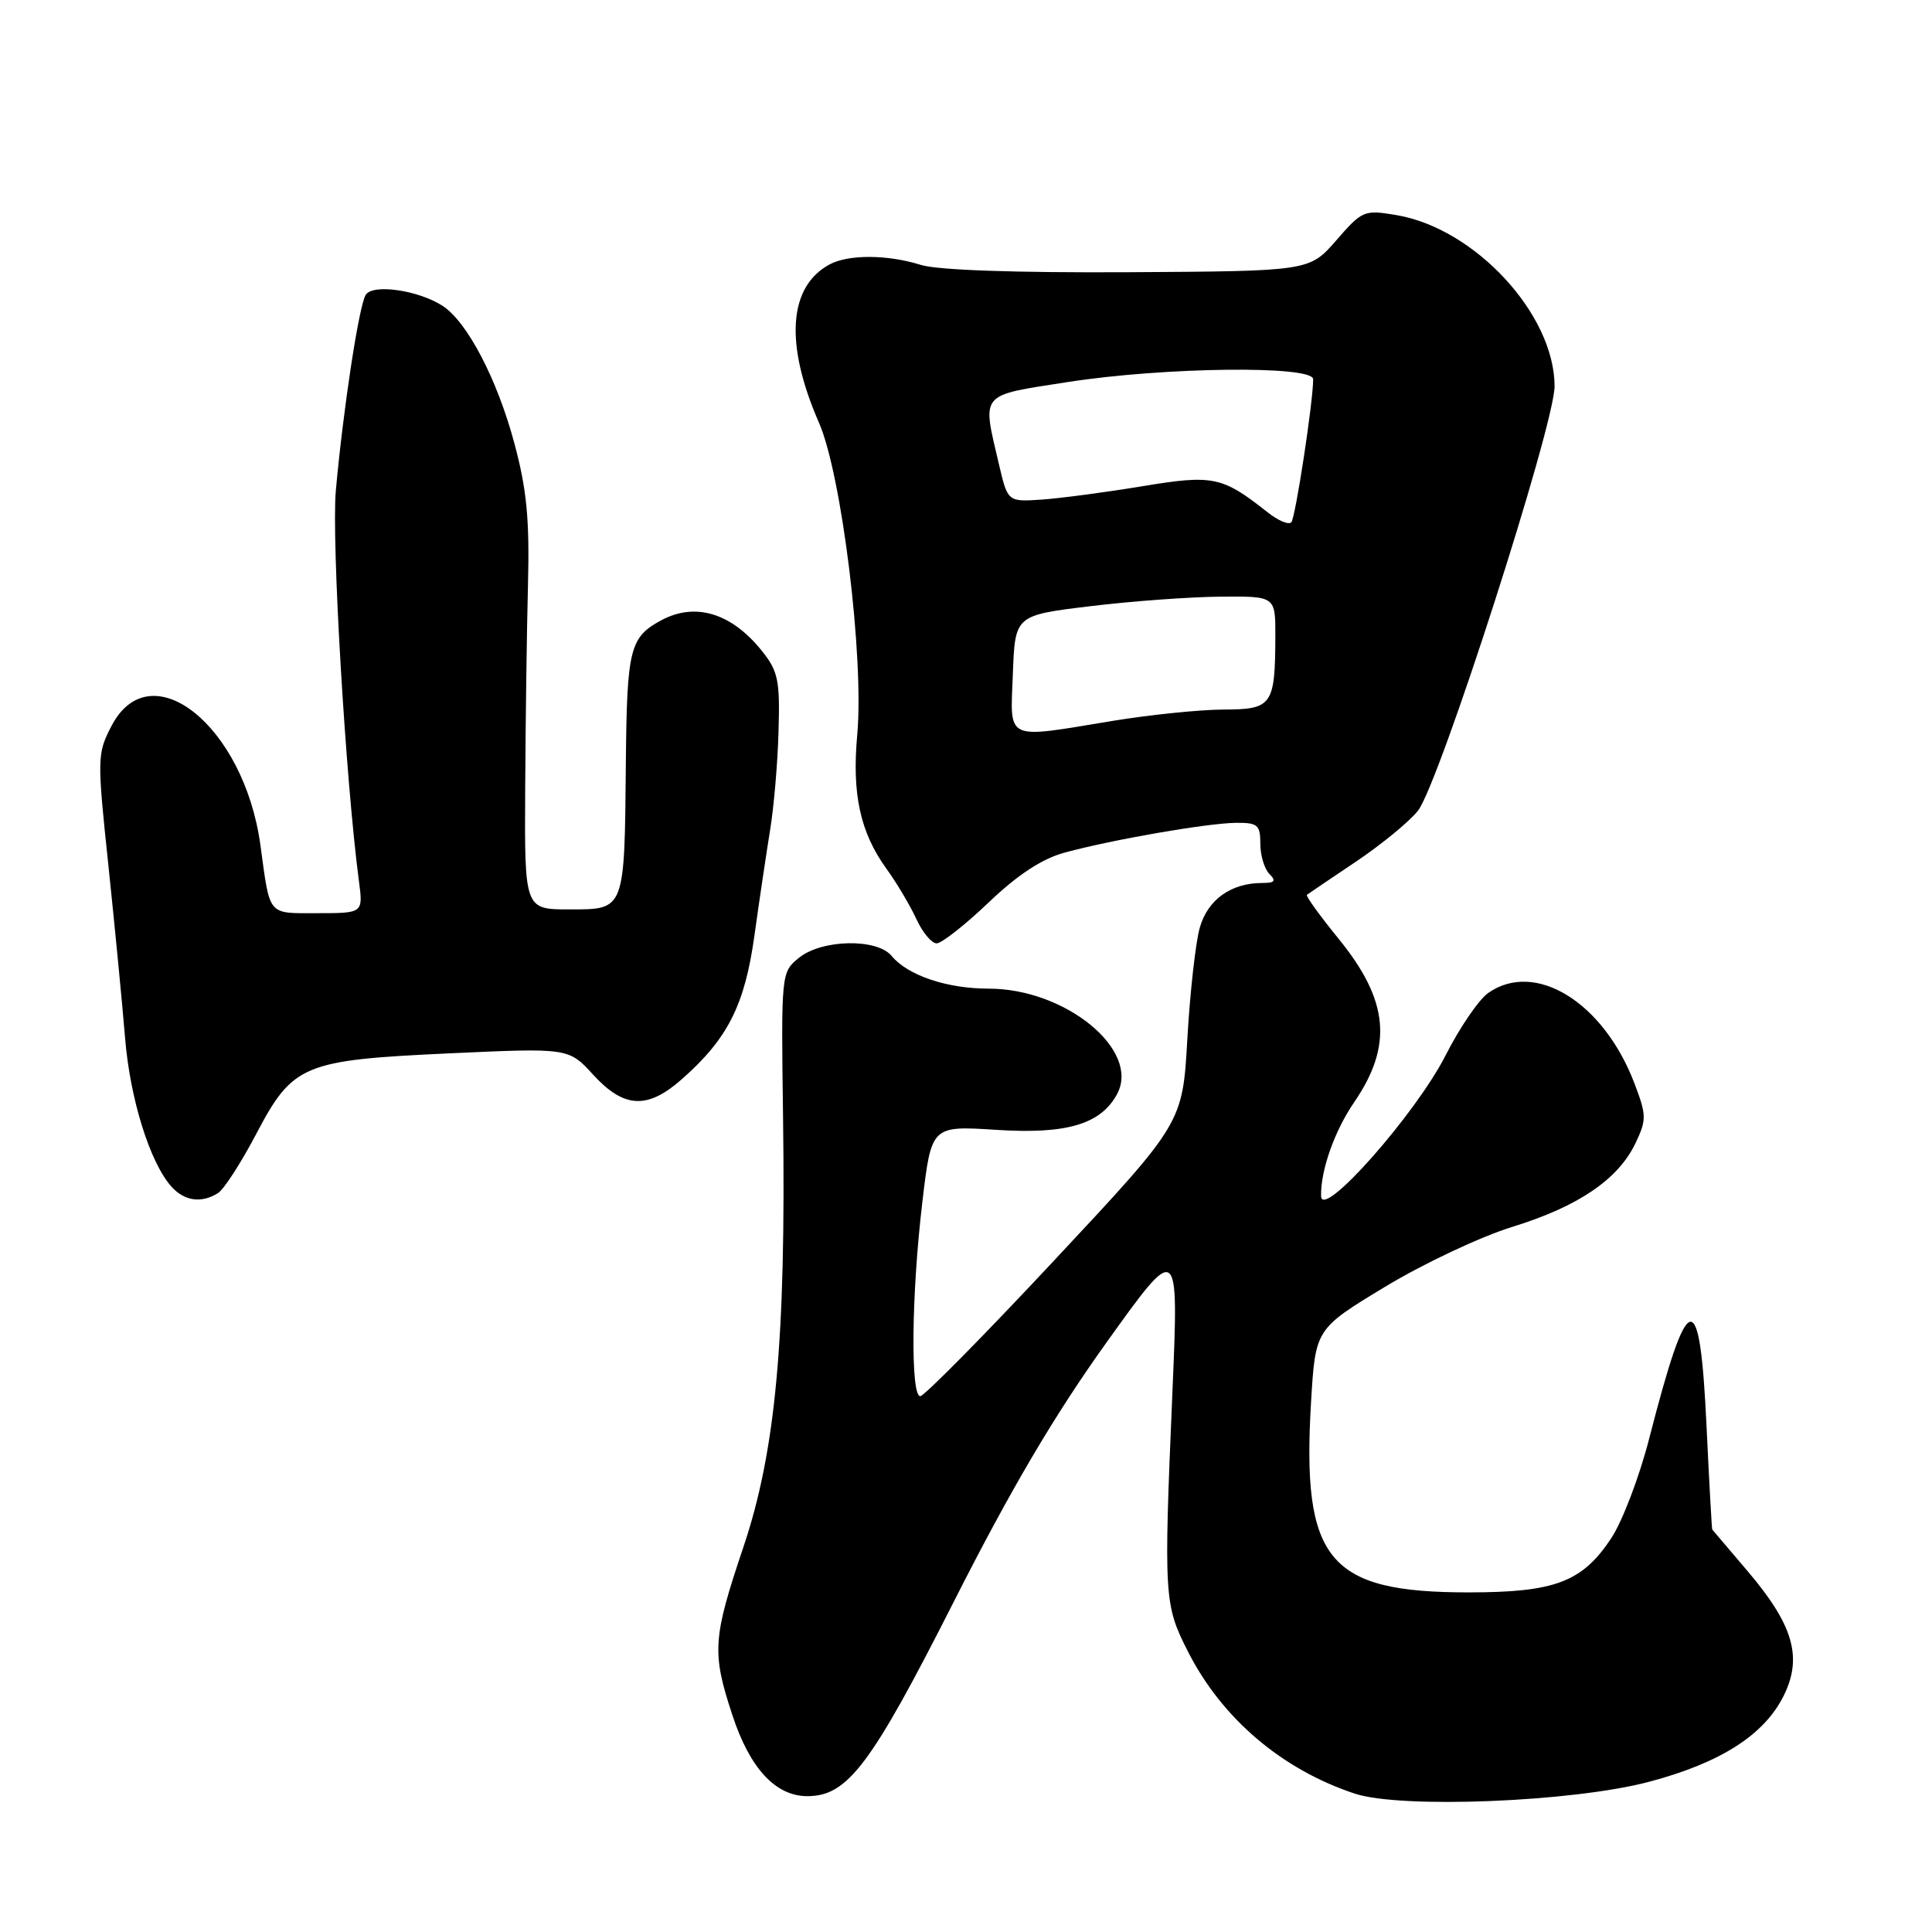 <?xml version="1.0" encoding="UTF-8" standalone="no"?>
<!DOCTYPE svg PUBLIC "-//W3C//DTD SVG 1.1//EN" "http://www.w3.org/Graphics/SVG/1.1/DTD/svg11.dtd" >
<svg xmlns="http://www.w3.org/2000/svg" xmlns:xlink="http://www.w3.org/1999/xlink" version="1.1" viewBox="0 0 256 256">
 <g >
 <path fill="currentColor"
d=" M 218.50 236.10 C 228.01 233.58 233.81 229.87 236.38 224.63 C 238.87 219.56 237.60 215.26 231.53 208.14 C 229.04 205.22 226.95 202.76 226.88 202.67 C 226.82 202.58 226.48 196.46 226.13 189.08 C 225.24 170.09 223.72 170.40 218.52 190.64 C 217.23 195.67 214.97 201.60 213.50 203.82 C 209.66 209.63 206.03 211.00 194.57 211.00 C 175.98 211.00 172.48 206.76 173.72 185.80 C 174.30 176.09 174.30 176.09 183.54 170.50 C 188.62 167.43 196.21 163.85 200.41 162.56 C 209.15 159.86 214.43 156.27 216.72 151.46 C 218.19 148.37 218.18 147.77 216.56 143.52 C 212.46 132.79 203.42 127.21 197.20 131.57 C 195.96 132.44 193.42 136.15 191.56 139.82 C 187.60 147.62 175.12 161.73 175.05 158.49 C 174.97 155.13 176.82 149.87 179.41 146.09 C 184.59 138.54 184.03 132.57 177.37 124.39 C 174.88 121.33 172.99 118.71 173.17 118.57 C 173.35 118.43 176.27 116.45 179.66 114.18 C 183.04 111.91 186.75 108.87 187.89 107.42 C 190.70 103.84 206.01 56.27 205.99 51.16 C 205.96 41.63 195.44 30.26 185.03 28.50 C 180.75 27.78 180.50 27.89 177.06 31.85 C 173.50 35.93 173.50 35.93 149.50 36.07 C 134.41 36.15 124.20 35.79 122.01 35.10 C 117.62 33.72 112.45 33.69 109.94 35.03 C 104.47 37.96 103.95 45.56 108.51 55.99 C 111.53 62.87 114.51 87.14 113.59 97.34 C 112.87 105.22 113.98 110.29 117.45 115.10 C 118.81 116.97 120.58 119.96 121.41 121.75 C 122.23 123.54 123.44 125.00 124.11 125.00 C 124.77 125.00 127.88 122.56 131.00 119.58 C 134.87 115.89 138.08 113.78 141.09 112.97 C 147.40 111.25 159.94 109.08 163.75 109.03 C 166.65 109.00 167.00 109.30 167.00 111.80 C 167.00 113.34 167.54 115.14 168.20 115.80 C 169.13 116.73 168.92 117.00 167.25 117.00 C 163.12 117.00 160.04 119.20 158.98 122.91 C 158.42 124.88 157.68 131.52 157.33 137.65 C 156.70 148.81 156.70 148.81 139.79 166.90 C 130.49 176.86 122.46 185.00 121.94 185.00 C 120.63 185.00 120.77 171.45 122.21 159.33 C 123.41 149.16 123.41 149.16 132.00 149.71 C 141.33 150.32 145.88 148.97 148.03 144.95 C 151.13 139.15 141.20 131.00 131.01 131.00 C 125.47 131.00 120.28 129.25 118.13 126.65 C 116.18 124.31 108.88 124.46 105.86 126.92 C 103.51 128.83 103.50 128.91 103.76 148.17 C 104.15 177.47 102.78 192.28 98.51 204.98 C 94.43 217.10 94.30 218.95 97.05 227.28 C 99.36 234.32 102.77 238.00 106.98 238.00 C 112.32 238.00 115.41 233.90 126.41 212.18 C 133.90 197.40 139.66 187.61 146.55 177.98 C 156.20 164.50 156.20 164.50 155.35 184.50 C 154.19 211.69 154.25 212.63 157.42 218.86 C 161.92 227.71 169.85 234.46 179.50 237.66 C 185.61 239.69 208.37 238.78 218.50 236.10 Z  M 28.90 158.08 C 29.67 157.59 31.92 154.11 33.90 150.35 C 38.81 141.01 40.10 140.47 59.64 139.57 C 75.35 138.85 75.35 138.85 78.62 142.43 C 82.68 146.85 85.77 147.02 90.30 143.04 C 96.42 137.66 98.68 133.21 99.96 124.00 C 100.61 119.33 101.55 113.03 102.04 110.00 C 102.54 106.97 103.05 101.07 103.16 96.89 C 103.36 90.14 103.11 88.93 100.94 86.23 C 96.94 81.24 92.16 79.78 87.68 82.16 C 83.45 84.42 83.07 85.92 82.93 101.00 C 82.75 120.75 82.85 120.50 75.45 120.50 C 69.50 120.50 69.50 120.50 69.59 104.50 C 69.64 95.70 69.80 83.55 69.96 77.50 C 70.18 68.83 69.80 64.85 68.16 58.75 C 65.87 50.21 61.90 42.62 58.62 40.51 C 55.39 38.44 49.38 37.58 48.46 39.07 C 47.56 40.52 45.48 54.17 44.50 65.00 C 43.91 71.55 45.79 103.32 47.56 116.75 C 48.12 121.00 48.12 121.00 42.08 121.00 C 35.38 121.00 35.81 121.51 34.51 112.01 C 32.35 96.15 19.92 86.23 14.75 96.24 C 12.87 99.87 12.86 100.47 14.37 114.74 C 15.22 122.86 16.21 133.09 16.57 137.49 C 17.22 145.59 19.87 154.07 22.73 157.25 C 24.45 159.16 26.72 159.47 28.90 158.08 Z  M 134.21 89.26 C 134.50 81.53 134.50 81.53 144.50 80.32 C 150.00 79.65 157.76 79.09 161.75 79.06 C 169.00 79.00 169.00 79.00 168.99 84.25 C 168.96 93.46 168.59 94.00 162.13 94.02 C 159.04 94.03 152.45 94.70 147.50 95.51 C 132.97 97.90 133.87 98.32 134.21 89.26 Z  M 168.00 67.91 C 161.93 63.11 160.77 62.87 151.29 64.44 C 146.45 65.24 140.48 66.03 138.01 66.20 C 133.53 66.50 133.53 66.50 132.36 61.50 C 130.12 51.93 129.69 52.46 141.44 50.63 C 154.25 48.63 174.00 48.40 174.00 50.25 C 174.00 53.23 171.66 68.56 171.11 69.20 C 170.77 69.58 169.38 69.00 168.00 67.91 Z "/>
</g>
</svg>
